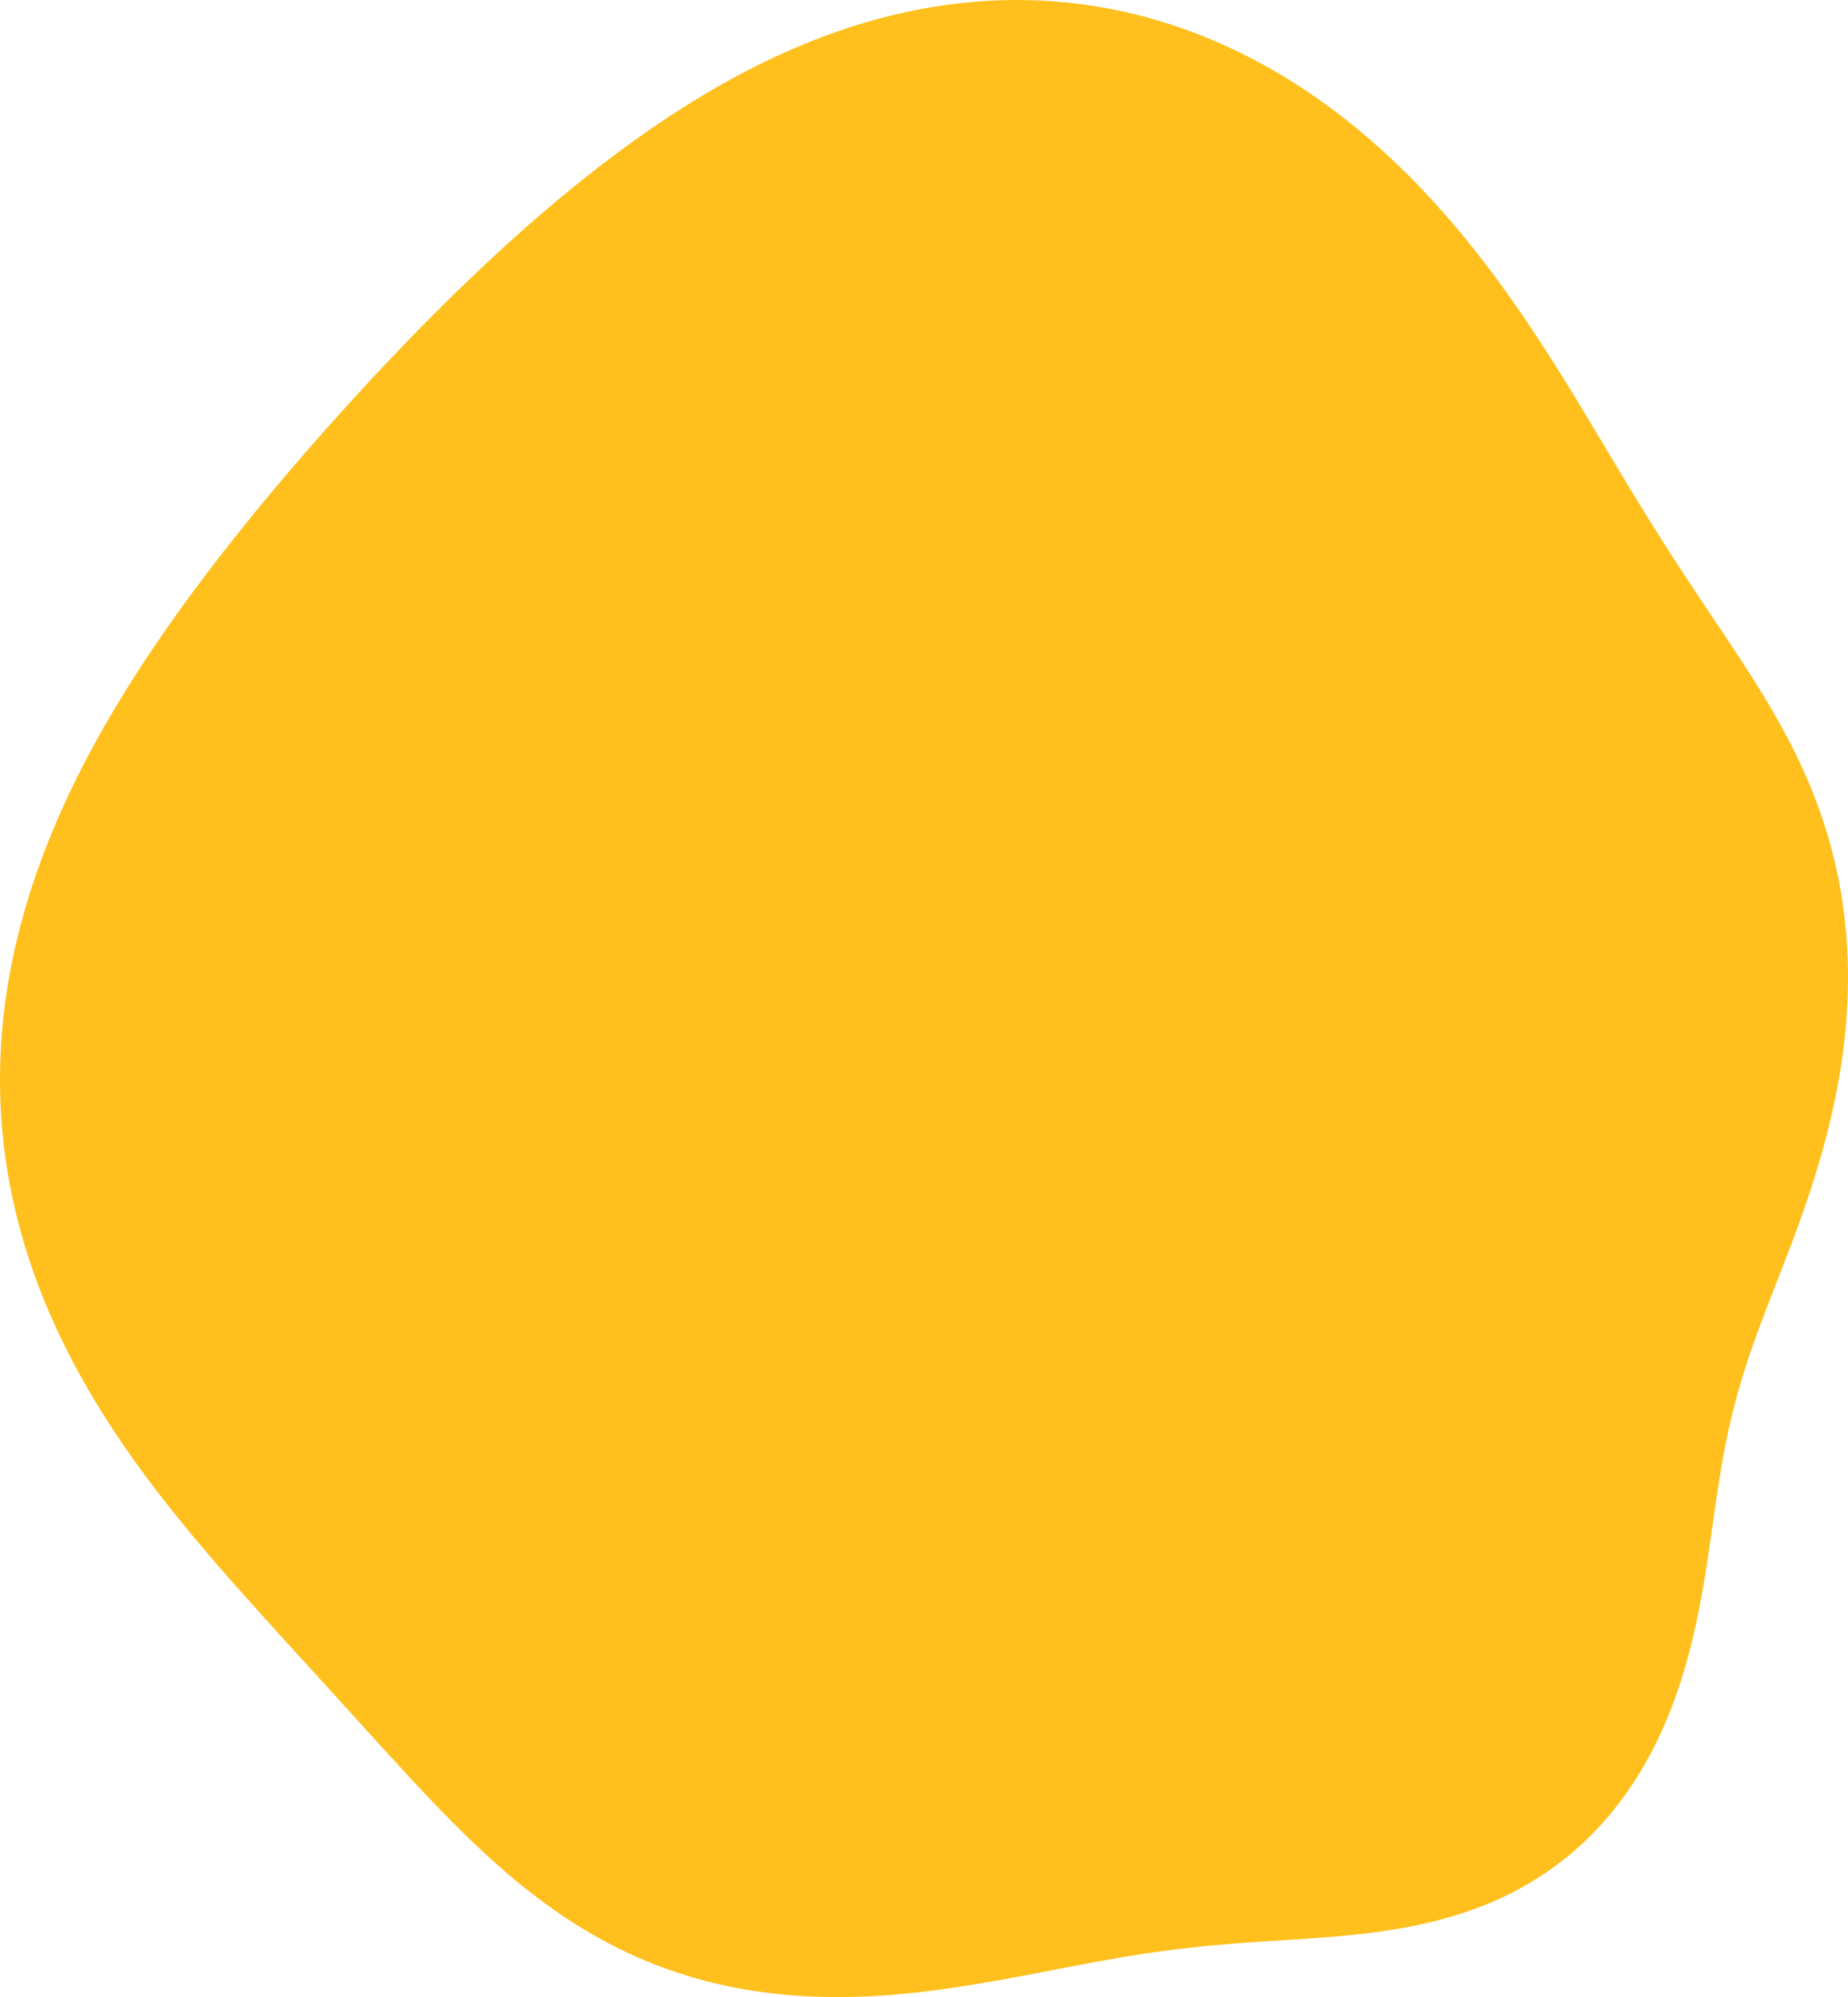 <svg width="572" height="618" viewBox="0 0 572 618" fill="none" xmlns="http://www.w3.org/2000/svg">
<path fill-rule="evenodd" clip-rule="evenodd" d="M560.36 368.397V368.397L559.625 370.614L558.878 372.816L558.119 375.002L557.351 377.173L556.574 379.328L555.79 381.469L555 383.596L554.204 385.709L553.405 387.808L552.604 389.894L551.801 391.968L550.999 394.03L550.199 396.081L549.403 398.122L548.611 400.153L547.825 402.176L547.046 404.191L546.277 406.199L545.517 408.202L544.768 410.2L544.032 412.195L543.309 414.188L542.601 416.18L541.908 418.172L541.232 420.166L540.573 422.163L539.931 424.164L539.308 426.171L538.704 428.185L538.119 430.207L537.554 432.239L537.008 434.282L536.481 436.337L535.974 438.406L535.486 440.491L535.016 442.591L534.564 444.709L534.13 446.845L533.712 449L533.309 451.176L532.92 453.373L532.543 455.592L532.178 457.833L531.822 460.098L531.474 462.386L531.131 464.697L530.792 467.032L530.454 469.391L530.116 471.772L529.774 474.177L529.426 476.605L529.07 479.054L528.703 481.525L528.323 484.015L527.928 486.525L527.514 489.054L527.08 491.599L526.622 494.16L526.139 496.734L525.628 499.322L525.087 501.92L524.513 504.526L523.904 507.14L523.258 509.759L522.573 512.38L521.846 515.003L521.077 517.623L520.261 520.239L519.399 522.848L518.489 525.449L517.528 528.038L516.516 530.612L515.451 533.17L514.332 535.708L513.158 538.223L511.928 540.714L510.641 543.177L509.297 545.61L507.895 548.009L506.435 550.373L504.918 552.699L503.341 554.984L501.707 557.226L500.015 559.422L498.265 561.571L496.459 563.668L494.596 565.714L492.678 567.705L490.706 569.64L488.681 571.516L486.603 573.333L484.475 575.088L482.298 576.78L480.073 578.408L477.802 579.971L475.487 581.468L473.129 582.898L470.731 584.26L468.295 585.555L465.823 586.782L463.318 587.942L460.781 589.036L458.215 590.064L455.622 591.028L453.006 591.928L450.367 592.767L447.709 593.545L445.035 594.266L442.345 594.931L439.643 595.543L436.931 596.104L434.211 596.617L431.484 597.085L428.752 597.51L426.018 597.896L423.282 598.247L420.547 598.564L417.813 598.852L415.082 599.113L412.355 599.352L409.632 599.571L406.914 599.774L404.202 599.965L401.497 600.146L398.797 600.321L396.103 600.492L393.416 600.663L390.735 600.837L388.059 601.017L385.388 601.204L382.722 601.402L380.059 601.612L377.398 601.837L374.739 602.078L372.08 602.337L369.42 602.615L366.758 602.913L364.093 603.232L361.423 603.572L358.747 603.934L356.063 604.317L353.37 604.721L350.667 605.146L347.952 605.59L345.224 606.052L342.482 606.532L339.725 607.027L336.951 607.537L334.159 608.06L331.349 608.593L328.519 609.135L325.669 609.684L322.798 610.237L319.906 610.793L316.991 611.347L314.054 611.899L311.095 612.444L308.113 612.981L305.108 613.506L302.081 614.017L299.032 614.51L295.961 614.983L292.869 615.432L289.756 615.856L286.624 616.25L283.473 616.611L280.304 616.937L277.119 617.225L273.918 617.473L270.704 617.676L267.478 617.833L264.241 617.941L260.995 617.997L257.742 618L254.484 617.946L251.222 617.835L247.959 617.663L244.697 617.428L241.438 617.13L238.184 616.767L234.937 616.337L231.699 615.838L228.472 615.271L225.26 614.634L222.063 613.926L218.884 613.146L215.725 612.295L212.588 611.373L209.475 610.378L206.389 609.311L203.33 608.174L200.3 606.965L197.302 605.687L194.336 604.34L191.404 602.926L188.506 601.446L185.643 599.902L182.816 598.296L180.026 596.631L177.272 594.907L174.555 593.128L171.874 591.297L169.23 589.414L166.621 587.484L164.047 585.508L161.507 583.489L159 581.43L156.525 579.334L154.081 577.202L151.666 575.038L149.279 572.844L146.918 570.622L144.58 568.375L142.266 566.105L139.971 563.814L137.695 561.504L135.435 559.177L133.189 556.834L130.956 554.478L128.733 552.109L126.518 549.729L124.309 547.339L122.104 544.94L119.901 542.532L117.698 540.117L115.494 537.695L113.287 535.265L111.075 532.829L108.858 530.386L106.633 527.935L104.4 525.477L102.158 523.011L99.906 520.537L97.644 518.053L95.371 515.558L93.087 513.052L90.793 510.534L88.488 508.002L86.173 505.455L83.849 502.892L81.516 500.311L79.174 497.712L76.826 495.093L74.473 492.452L72.115 489.788L69.754 487.101L67.392 484.387L65.031 481.648L62.672 478.88L60.319 476.082L57.972 473.255L55.634 470.396L53.309 467.504L50.997 464.579L48.702 461.619L46.428 458.625L44.175 455.594L41.947 452.527L39.748 449.423L37.58 446.282L35.445 443.104L33.348 439.887L31.29 436.633L29.275 433.341L27.306 430.012L25.386 426.645L23.517 423.242L21.703 419.803L19.945 416.327L18.247 412.818L16.612 409.274L15.042 405.697L13.539 402.088L12.106 398.449L10.744 394.78L9.457 391.083L8.245 387.359L7.111 383.611L6.057 379.838L5.083 376.044L4.192 372.23L3.384 368.397L2.662 364.547L2.024 360.683L1.473 356.805L1.009 352.917L0.632 349.019L0.343 345.114L0.141 341.203L0.027 337.289L0 333.374L0.06 329.458L0.207 325.544L0.439 321.634L0.756 317.73L1.157 313.832L1.641 309.944L2.206 306.065L2.852 302.199L3.577 298.345L4.379 294.506L5.256 290.683L6.208 286.878L7.232 283.09L8.327 279.322L9.49 275.573L10.72 271.846L12.015 268.141L13.372 264.459L14.79 260.799L16.266 257.164L17.799 253.553L19.386 249.966L21.025 246.404L22.715 242.867L24.453 239.356L26.237 235.87L28.065 232.409L29.935 228.973L31.846 225.562L33.795 222.176L35.78 218.815L37.801 215.478L39.854 212.165L41.94 208.876L44.055 205.609L46.199 202.365L48.369 199.143L50.566 195.943L52.787 192.764L55.032 189.605L57.299 186.465L59.587 183.345L61.895 180.244L64.223 177.16L66.569 174.093L68.933 171.043L71.314 168.008L73.712 164.989L76.126 161.984L78.555 158.993L80.999 156.015L83.458 153.049L85.931 150.096L88.419 147.154L90.921 144.222L93.438 141.301L95.968 138.39L98.513 135.488L101.072 132.595L103.646 129.71L106.234 126.834L108.838 123.966L111.458 121.105L114.093 118.252L116.746 115.407L119.415 112.57L122.102 109.74L124.807 106.917L127.53 104.102L130.274 101.296L133.037 98.498L135.822 95.708L138.628 92.927L141.456 90.156L144.308 87.396L147.183 84.646L150.084 81.908L153.01 79.182L155.962 76.469L158.941 73.771L161.948 71.088L164.984 68.421L168.049 65.772L171.145 63.141L174.271 60.531L177.429 57.942L180.618 55.375L183.841 52.833L187.097 50.318L190.387 47.83L193.711 45.373L197.072 42.949L200.468 40.56L203.901 38.208L207.371 35.897L210.878 33.629L214.423 31.407L218.007 29.234L221.629 27.114L225.288 25.048L228.987 23.042L232.723 21.097L236.496 19.218L240.307 17.407L244.155 15.668L248.038 14.004L251.957 12.418L255.909 10.914L259.895 9.494L263.911 8.162L267.958 6.921L272.034 5.774L276.136 4.723L280.263 3.771L284.413 2.921L288.583 2.175L292.773 1.535L296.978 1.004L301.198 0.583L305.429 0.275L309.668 0.08L313.913 0L318.162 0.036L322.411 0.189L326.658 0.461L330.899 0.85L335.131 1.358L339.352 1.984L343.559 2.728L347.748 3.591L351.917 4.57L356.063 5.666L360.182 6.877L364.272 8.201L368.33 9.638L372.354 11.184L376.34 12.839L380.286 14.6L384.189 16.463L388.048 18.428L391.859 20.491L395.621 22.648L399.332 24.897L402.989 27.235L406.591 29.657L410.137 32.161L413.624 34.742L417.052 37.397L420.42 40.122L423.726 42.912L426.97 45.764L430.151 48.674L433.269 51.636L436.323 54.648L439.313 57.705L442.24 60.802L445.103 63.935L447.903 67.1L450.64 70.293L453.316 73.509L455.931 76.745L458.486 79.996L460.982 83.258L463.421 86.528L465.804 89.802L468.132 93.075L470.408 96.346L472.633 99.609L474.809 102.862L476.937 106.102L479.021 109.326L481.061 112.53L483.061 115.713L485.023 118.872L486.948 122.005L488.84 125.11L490.699 128.184L492.53 131.226L494.333 134.234L496.113 137.208L497.869 140.146L499.606 143.048L501.324 145.912L503.027 148.739L504.715 151.528L506.391 154.281L508.055 156.996L509.71 159.676L511.356 162.321L512.995 164.932L514.627 167.511L516.254 170.058L517.875 172.577L519.491 175.067L521.102 177.532L522.708 179.972L524.309 182.391L525.905 184.79L527.495 187.171L529.078 189.537L530.654 191.889L532.221 194.229L533.779 196.561L535.326 198.885L536.862 201.204L538.383 203.52L539.89 205.835L541.381 208.15L542.853 210.468L544.305 212.79L545.735 215.117L547.142 217.452L548.523 219.795L549.877 222.147L551.202 224.51L552.496 226.884L553.758 229.271L554.985 231.671L556.177 234.083L557.331 236.51L558.446 238.95L559.521 241.404L560.555 243.872L561.546 246.354L562.494 248.848L563.399 251.355L564.259 253.874L565.074 256.404L565.844 258.945L566.568 261.496L567.247 264.055L567.88 266.623L568.466 269.198L569.007 271.779L569.502 274.366L569.951 276.957L570.354 279.551L570.712 282.149L571.025 284.747L571.294 287.347L571.518 289.946L571.699 292.544L571.837 295.139L571.933 297.731L571.987 300.32L572 302.903L571.973 305.481L571.907 308.051L571.802 310.615L571.659 313.17L571.481 315.716L571.266 318.253L571.017 320.779L570.734 323.293L570.418 325.797L570.071 328.288L569.693 330.766L569.286 333.231L568.85 335.682L568.387 338.119L567.897 340.542L567.383 342.949L566.844 345.342L566.282 347.719L565.698 350.081L565.093 352.426L564.469 354.756L563.825 357.07L563.164 359.367L562.486 361.649L561.792 363.914L561.083 366.164L560.36 368.397" fill="#FFC01D"/>
</svg>
